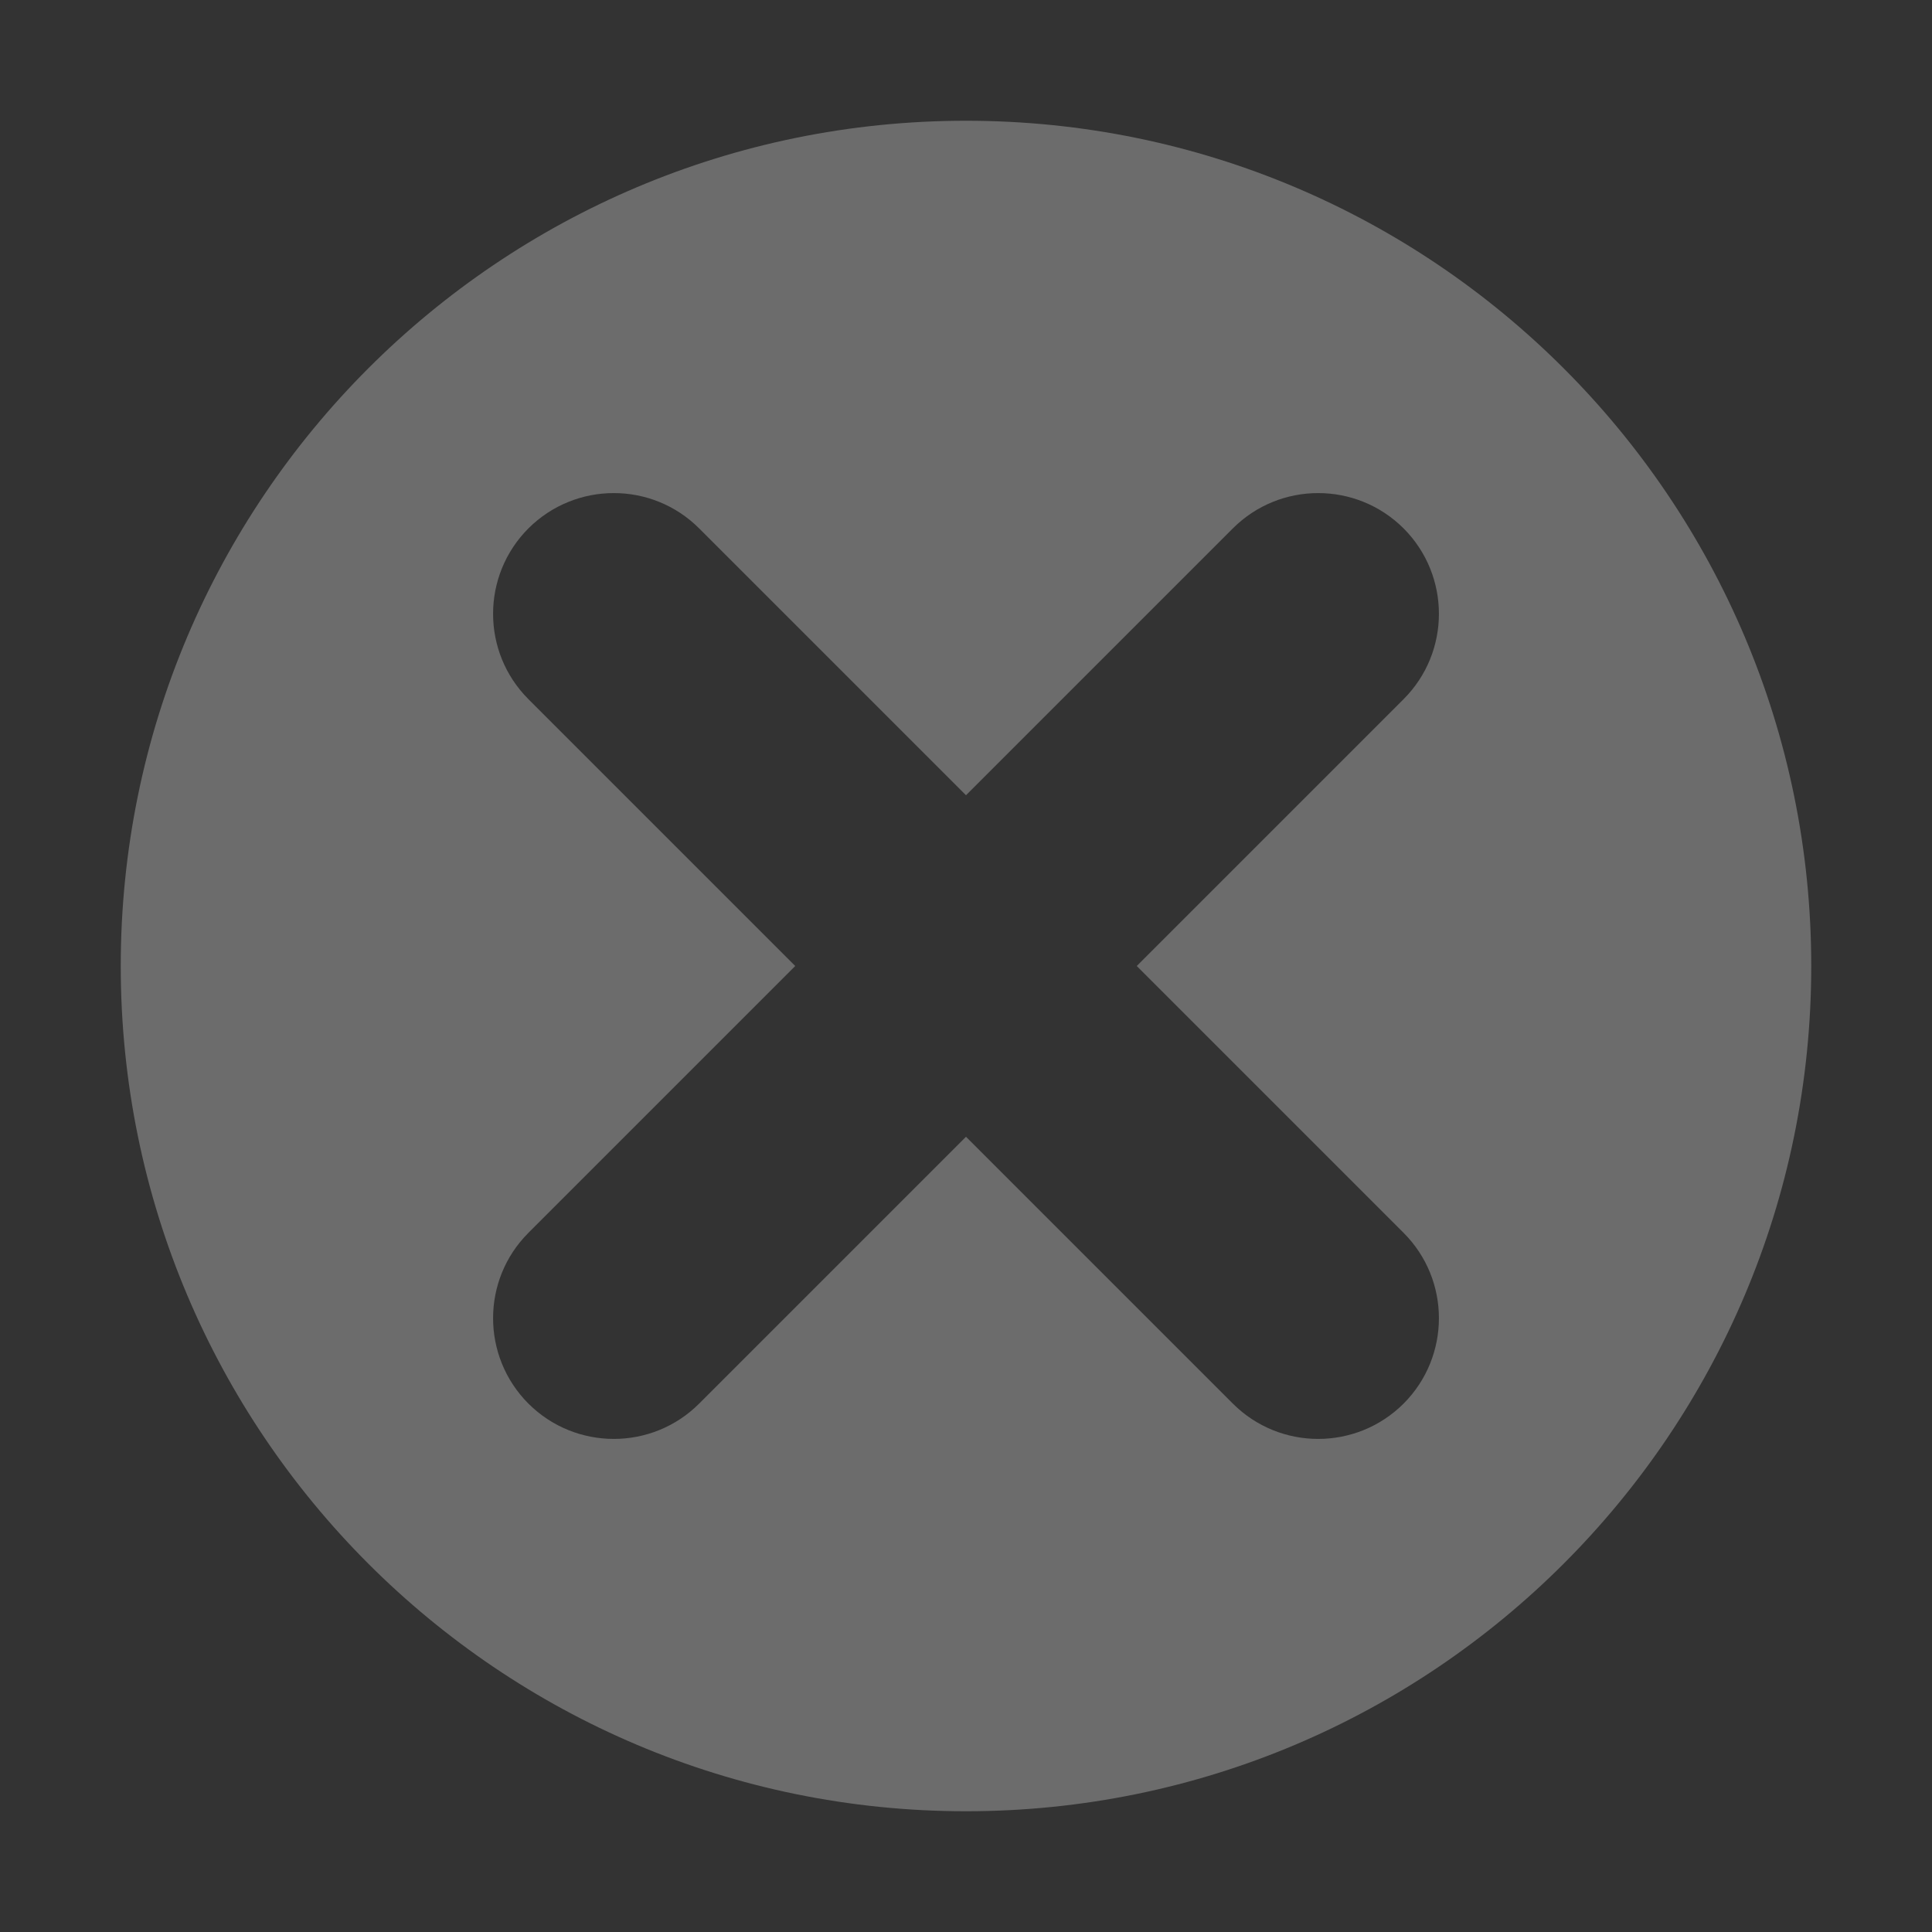 <svg xmlns="http://www.w3.org/2000/svg" width="16" height="16" viewBox="0 0 16 16">
  <rect x="0" y="0" width="16" height="16" fill="#333333" stroke="none"/>
  <path fill="#F0F0F0" fill-opacity=".3" fill-rule="evenodd" d="M8,15 C4.134,15 1,11.866 1,8 C1,4.134 4.134,1 8,1 C11.866,1 15,4.134 15,8 C15,11.866 11.866,15 8,15 Z M8,6.586 L5.79,4.376 C5.4,3.986 4.767,3.986 4.376,4.376 C3.986,4.767 3.986,5.4 4.376,5.79 L6.586,8 L4.376,10.21 C3.986,10.6 3.986,11.233 4.376,11.624 C4.767,12.014 5.4,12.014 5.79,11.624 L8,9.414 L10.21,11.624 C10.6,12.014 11.233,12.014 11.624,11.624 C12.014,11.233 12.014,10.6 11.624,10.21 L9.414,8 L11.624,5.79 C12.014,5.4 12.014,4.767 11.624,4.376 C11.233,3.986 10.6,3.986 10.21,4.376 L8,6.586 Z"/>
</svg>
